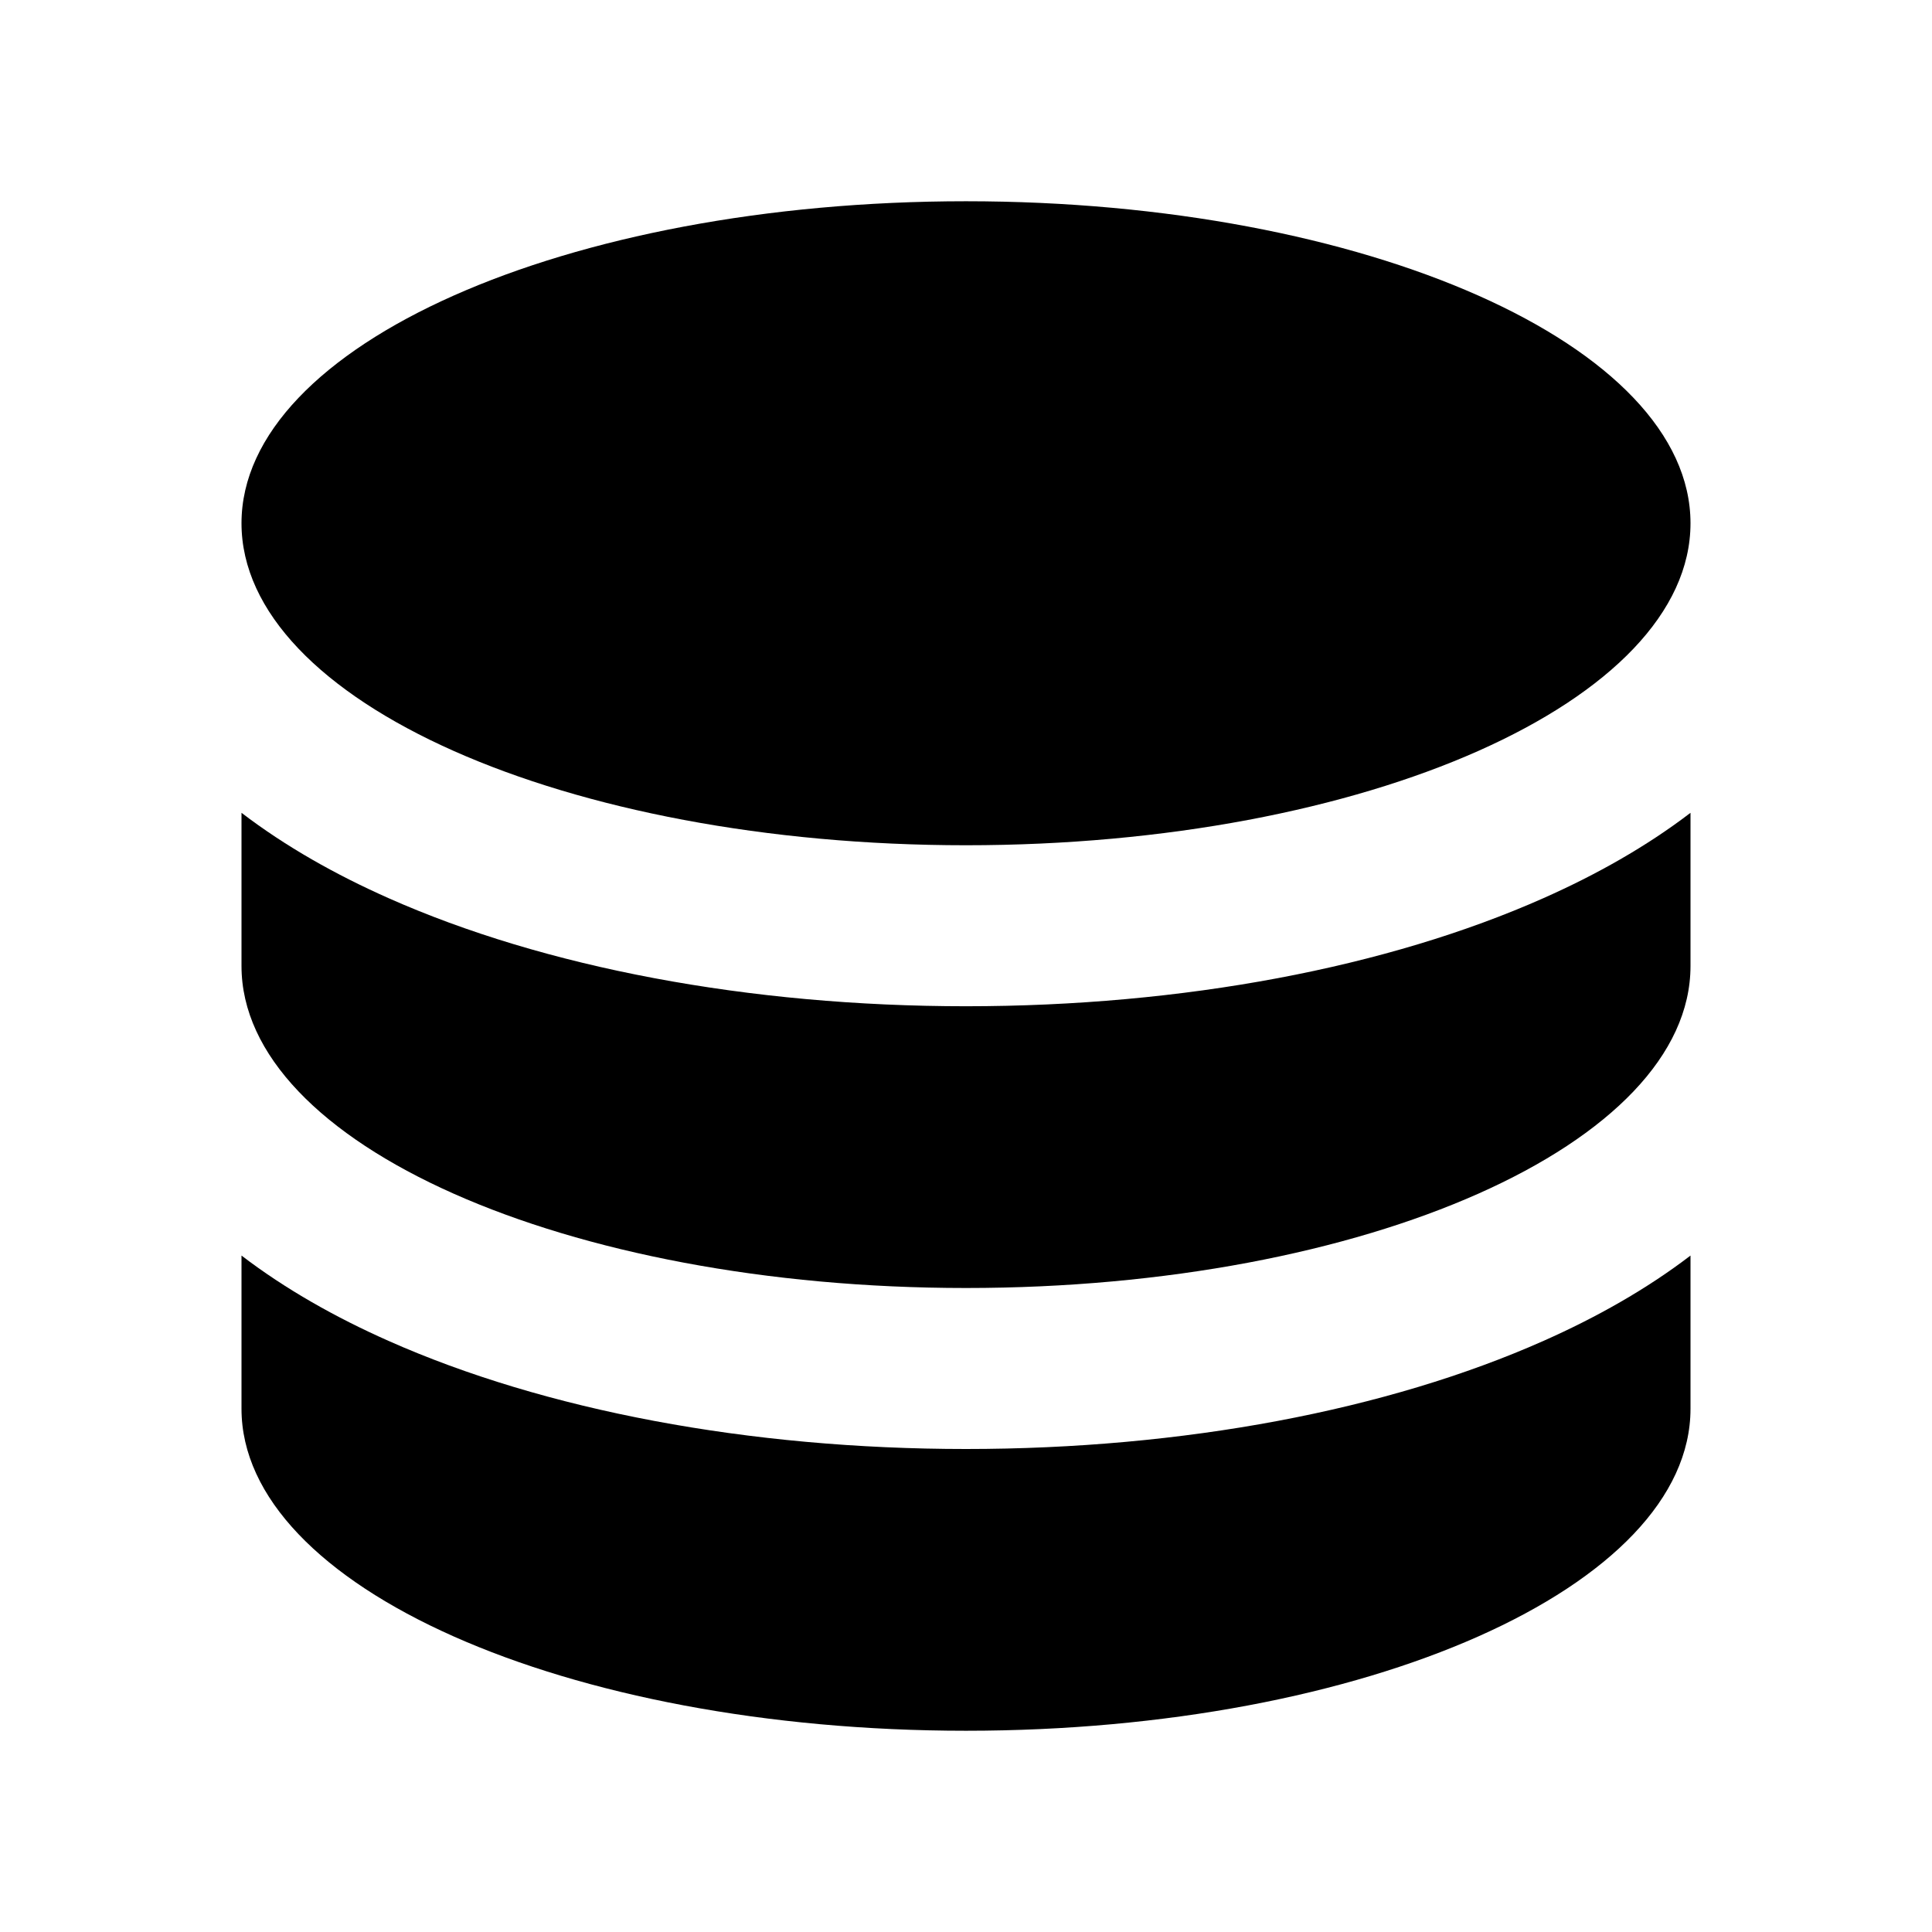 <svg width="24" height="24" viewBox="0 0 24 24" fill="currentColor" xmlns="http://www.w3.org/2000/svg">
<path d="M12 12.5C14.698 12.5 17.237 12.018 19.176 11.156C19.827 10.867 20.451 10.517 21 10.097V12C21 14.209 16.971 16 12 16C7.029 16 3 14.209 3 12V10.097C3.549 10.517 4.173 10.867 4.824 11.156C6.763 12.018 9.302 12.5 12 12.5Z" fill="currentColor"/>
<path d="M19.176 16.656C19.827 16.367 20.451 16.017 21 15.597V17.5C21 19.709 16.971 21.5 12 21.5C7.029 21.5 3 19.709 3 17.5V15.597C3.549 16.017 4.173 16.367 4.824 16.656C6.763 17.518 9.302 18 12 18C14.698 18 17.237 17.518 19.176 16.656Z" fill="currentColor"/>
<path d="M21 6.5C21 8.709 16.971 10.5 12 10.5C7.029 10.5 3 8.709 3 6.5C3 4.291 7.029 2.5 12 2.5C16.971 2.5 21 4.291 21 6.5Z" fill="currentColor"/>
</svg>
